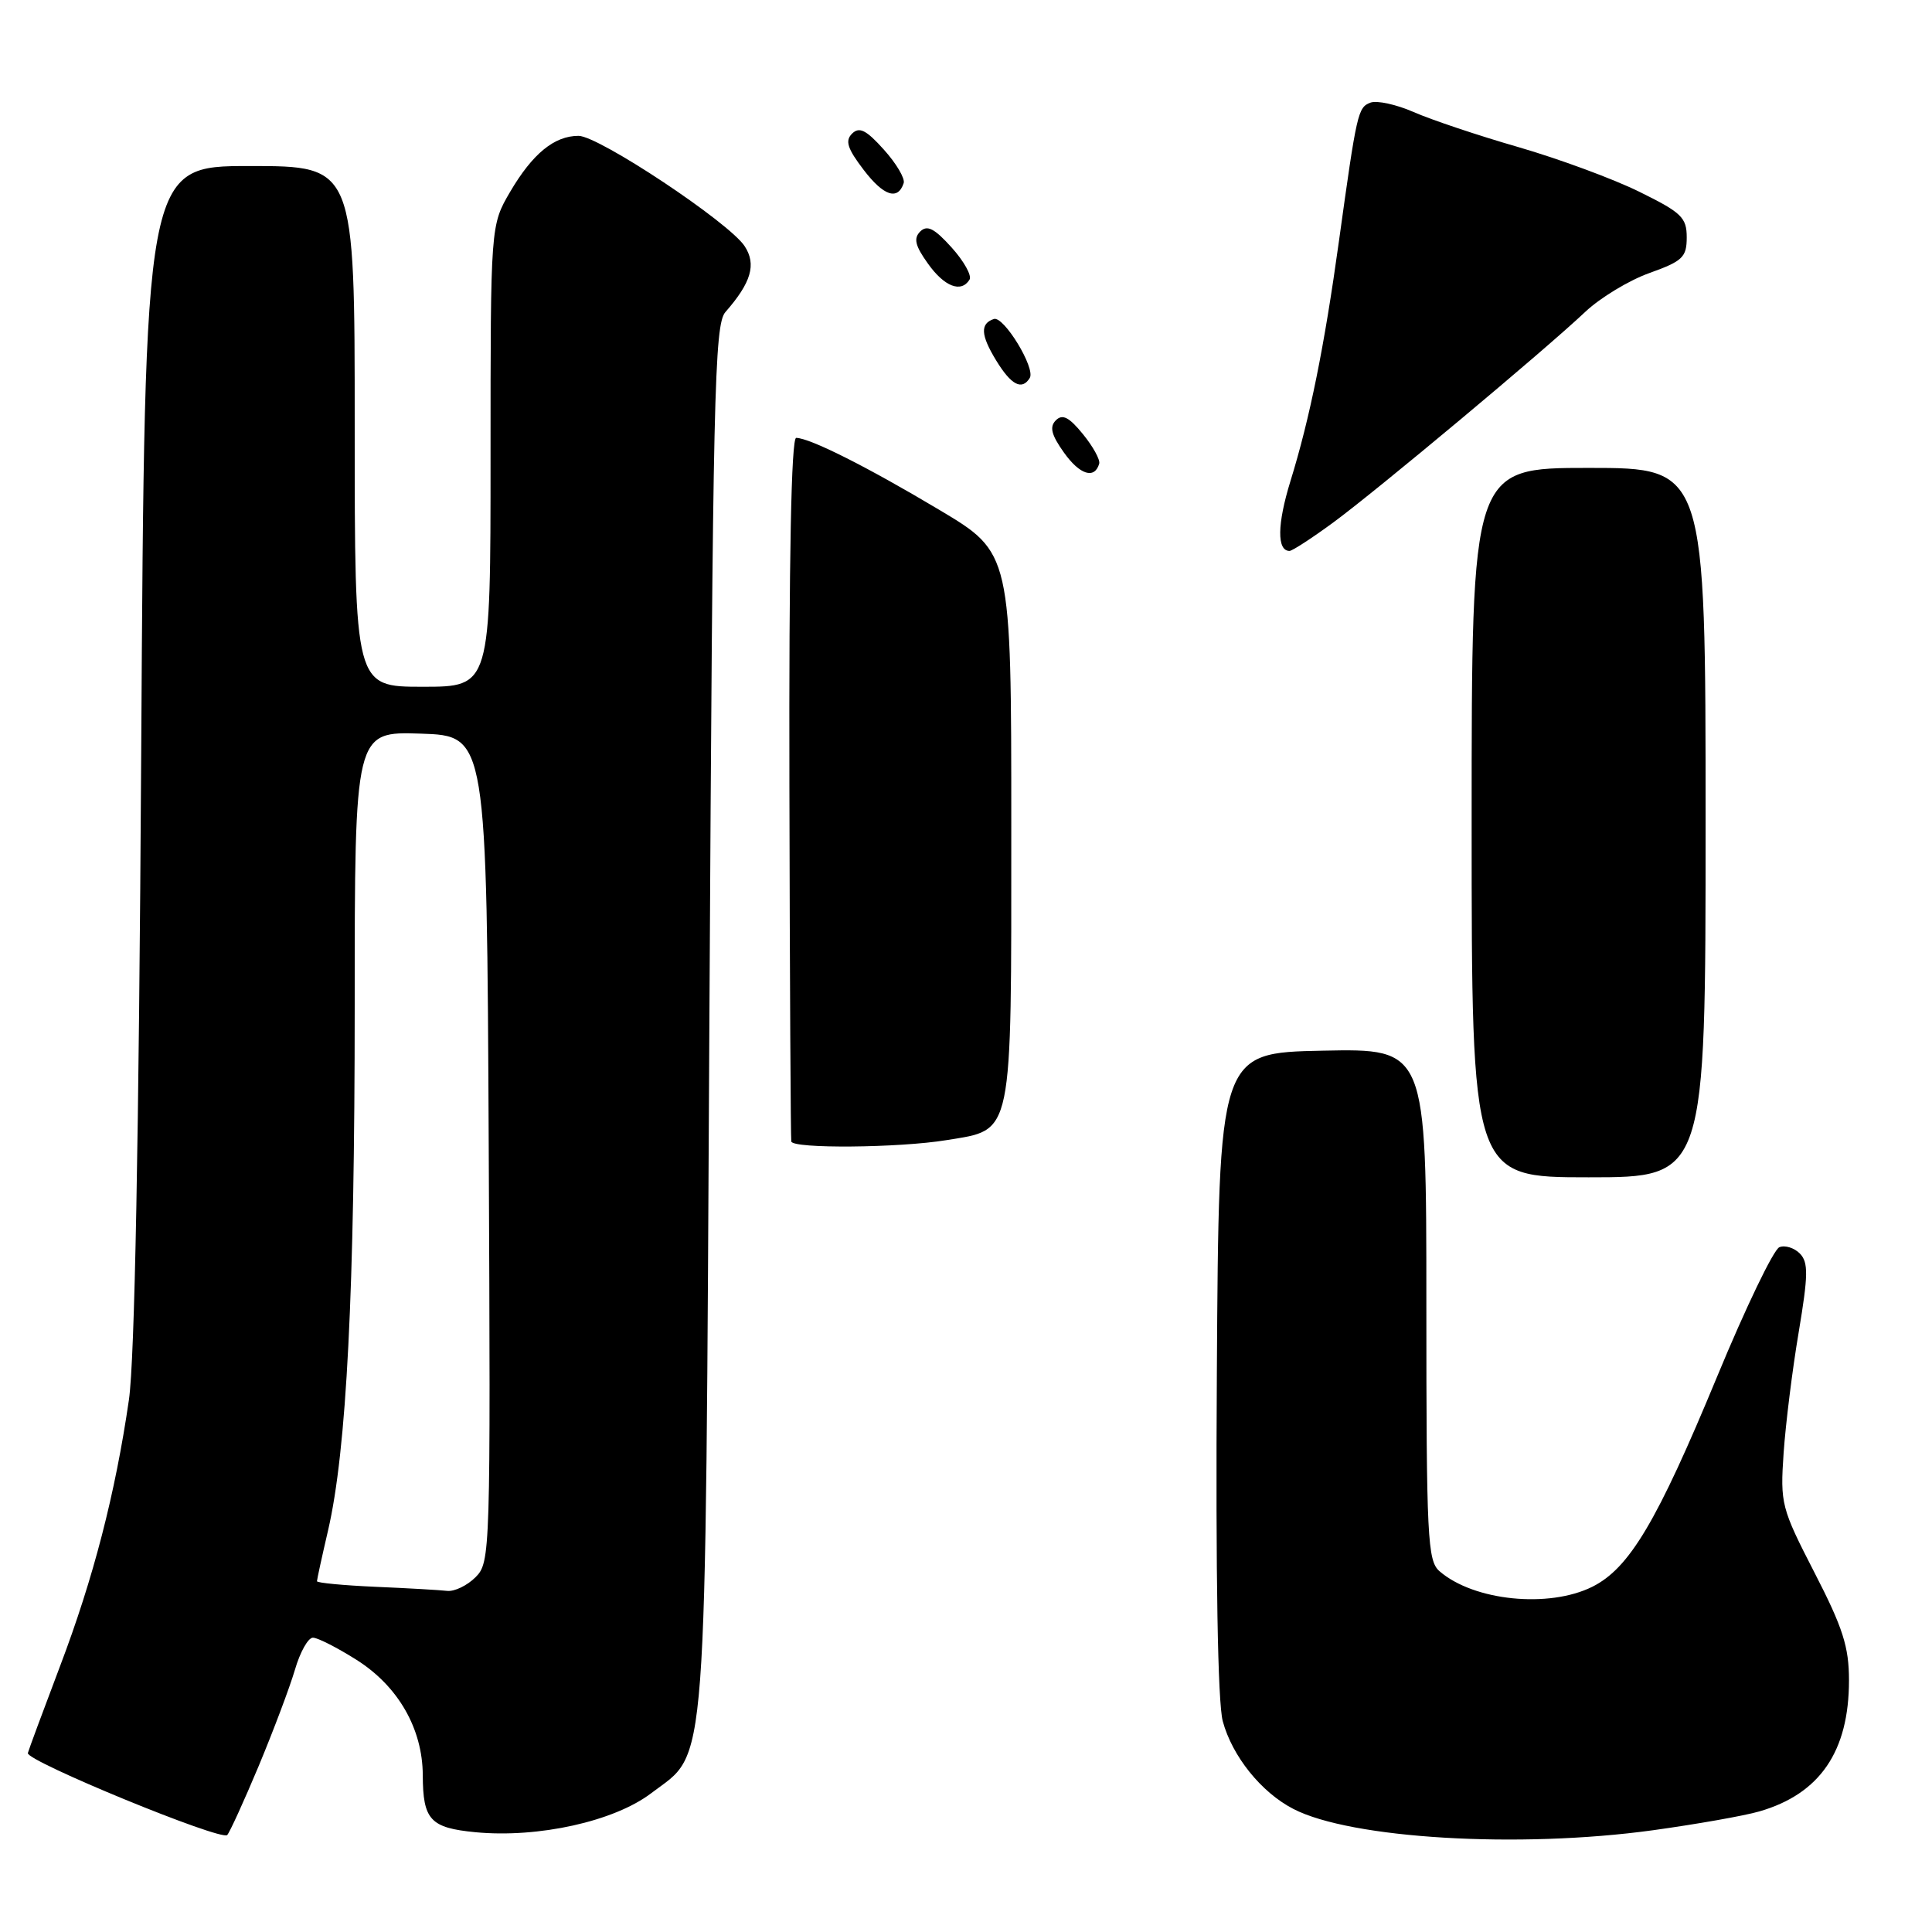 <?xml version="1.0" encoding="UTF-8" standalone="no"?>
<!DOCTYPE svg PUBLIC "-//W3C//DTD SVG 1.1//EN" "http://www.w3.org/Graphics/SVG/1.1/DTD/svg11.dtd" >
<svg xmlns="http://www.w3.org/2000/svg" xmlns:xlink="http://www.w3.org/1999/xlink" version="1.1" viewBox="0 0 256 256">
 <g >
 <path fill="currentColor"
d=" M 34.28 234.00 C 36.23 229.32 38.39 223.59 39.08 221.25 C 39.76 218.91 40.83 217.00 41.46 217.00 C 42.09 217.00 44.70 218.33 47.26 219.95 C 52.77 223.44 55.99 229.07 56.02 235.21 C 56.04 241.15 57.01 242.20 63.01 242.78 C 71.33 243.57 81.40 241.34 86.30 237.60 C 93.85 231.86 93.43 237.38 94.00 134.85 C 94.45 52.22 94.66 43.03 96.12 41.35 C 99.55 37.44 100.25 35.03 98.67 32.62 C 96.61 29.47 79.34 18.00 76.66 18.00 C 73.45 18.00 70.57 20.36 67.60 25.41 C 65.00 29.86 65.00 29.86 65.00 60.43 C 65.00 91.00 65.00 91.00 56.00 91.00 C 47.00 91.00 47.00 91.00 47.00 56.50 C 47.00 22.00 47.00 22.00 33.09 22.00 C 19.18 22.00 19.18 22.00 18.71 99.75 C 18.40 151.15 17.85 180.21 17.08 185.50 C 15.27 197.95 12.38 209.12 7.95 220.79 C 5.72 226.68 3.80 231.86 3.69 232.29 C 3.44 233.34 29.32 243.98 30.11 243.15 C 30.44 242.79 32.32 238.68 34.28 234.00 Z  M 219.00 242.52 C 224.78 241.72 231.14 240.60 233.13 240.02 C 241.15 237.70 245.00 232.07 245.00 222.66 C 245.00 218.22 244.20 215.70 240.43 208.38 C 236.02 199.80 235.88 199.26 236.34 192.50 C 236.61 188.65 237.50 181.45 238.34 176.50 C 239.60 168.96 239.63 167.28 238.50 166.11 C 237.76 165.35 236.53 164.96 235.78 165.26 C 235.02 165.55 231.30 173.28 227.51 182.45 C 219.57 201.63 215.91 207.79 211.00 210.25 C 205.22 213.13 195.29 212.13 190.75 208.20 C 189.15 206.82 189.00 203.83 189.00 172.82 C 189.00 138.94 189.00 138.94 175.25 139.22 C 161.50 139.50 161.50 139.50 161.24 181.85 C 161.07 208.80 161.36 225.61 162.02 228.06 C 163.27 232.70 167.11 237.49 171.37 239.69 C 178.99 243.64 201.25 244.96 219.00 242.52 Z  M 226.00 109.00 C 226.00 62.00 226.00 62.00 210.50 62.00 C 195.00 62.00 195.00 62.00 195.00 109.00 C 195.00 156.00 195.00 156.00 210.50 156.00 C 226.00 156.00 226.00 156.00 226.00 109.00 Z  M 125.44 151.07 C 134.31 149.61 134.00 151.11 134.00 109.51 C 134.00 73.25 134.00 73.25 124.48 67.57 C 114.93 61.87 107.37 58.06 105.50 58.02 C 104.85 58.01 104.53 74.00 104.60 104.25 C 104.65 129.69 104.77 150.84 104.85 151.25 C 105.05 152.23 119.11 152.11 125.44 151.07 Z  M 176.64 69.25 C 182.40 65.02 204.62 46.46 210.08 41.30 C 212.05 39.45 215.87 37.13 218.58 36.17 C 222.96 34.60 223.50 34.08 223.50 31.45 C 223.50 28.82 222.81 28.16 217.22 25.41 C 213.76 23.70 206.56 21.05 201.22 19.50 C 195.87 17.96 189.62 15.86 187.32 14.85 C 185.02 13.84 182.44 13.28 181.59 13.60 C 179.93 14.24 179.79 14.83 177.41 32.00 C 175.48 45.95 173.56 55.44 170.99 63.75 C 169.23 69.46 169.18 73.00 170.87 73.00 C 171.23 73.00 173.83 71.31 176.64 69.25 Z  M 145.65 61.44 C 145.80 60.92 144.83 59.16 143.49 57.52 C 141.66 55.27 140.78 54.82 139.91 55.69 C 139.04 56.56 139.30 57.61 140.98 59.97 C 143.08 62.92 145.04 63.53 145.65 61.44 Z  M 136.45 50.08 C 137.24 48.80 133.00 41.83 131.69 42.27 C 129.86 42.88 129.94 44.39 131.99 47.75 C 133.99 51.03 135.41 51.77 136.45 50.08 Z  M 128.47 37.05 C 128.79 36.52 127.73 34.61 126.10 32.80 C 123.82 30.27 122.86 29.77 121.94 30.67 C 121.03 31.58 121.25 32.55 122.95 34.92 C 125.13 37.99 127.36 38.85 128.47 37.05 Z  M 119.74 24.27 C 119.95 23.66 118.77 21.66 117.12 19.83 C 114.79 17.23 113.87 16.76 112.91 17.70 C 111.95 18.65 112.28 19.68 114.44 22.51 C 117.08 25.97 118.97 26.60 119.74 24.27 Z  M 49.75 210.26 C 45.49 210.07 42.00 209.74 42.00 209.52 C 42.00 209.30 42.66 206.27 43.47 202.79 C 45.93 192.16 47.00 171.23 47.00 133.21 C 47.00 96.92 47.00 96.92 55.75 97.21 C 64.50 97.50 64.50 97.50 64.76 152.24 C 65.01 205.90 64.98 207.02 63.01 208.99 C 61.90 210.10 60.21 210.91 59.25 210.80 C 58.29 210.69 54.01 210.44 49.75 210.26 Z "/>
</g>
</svg>